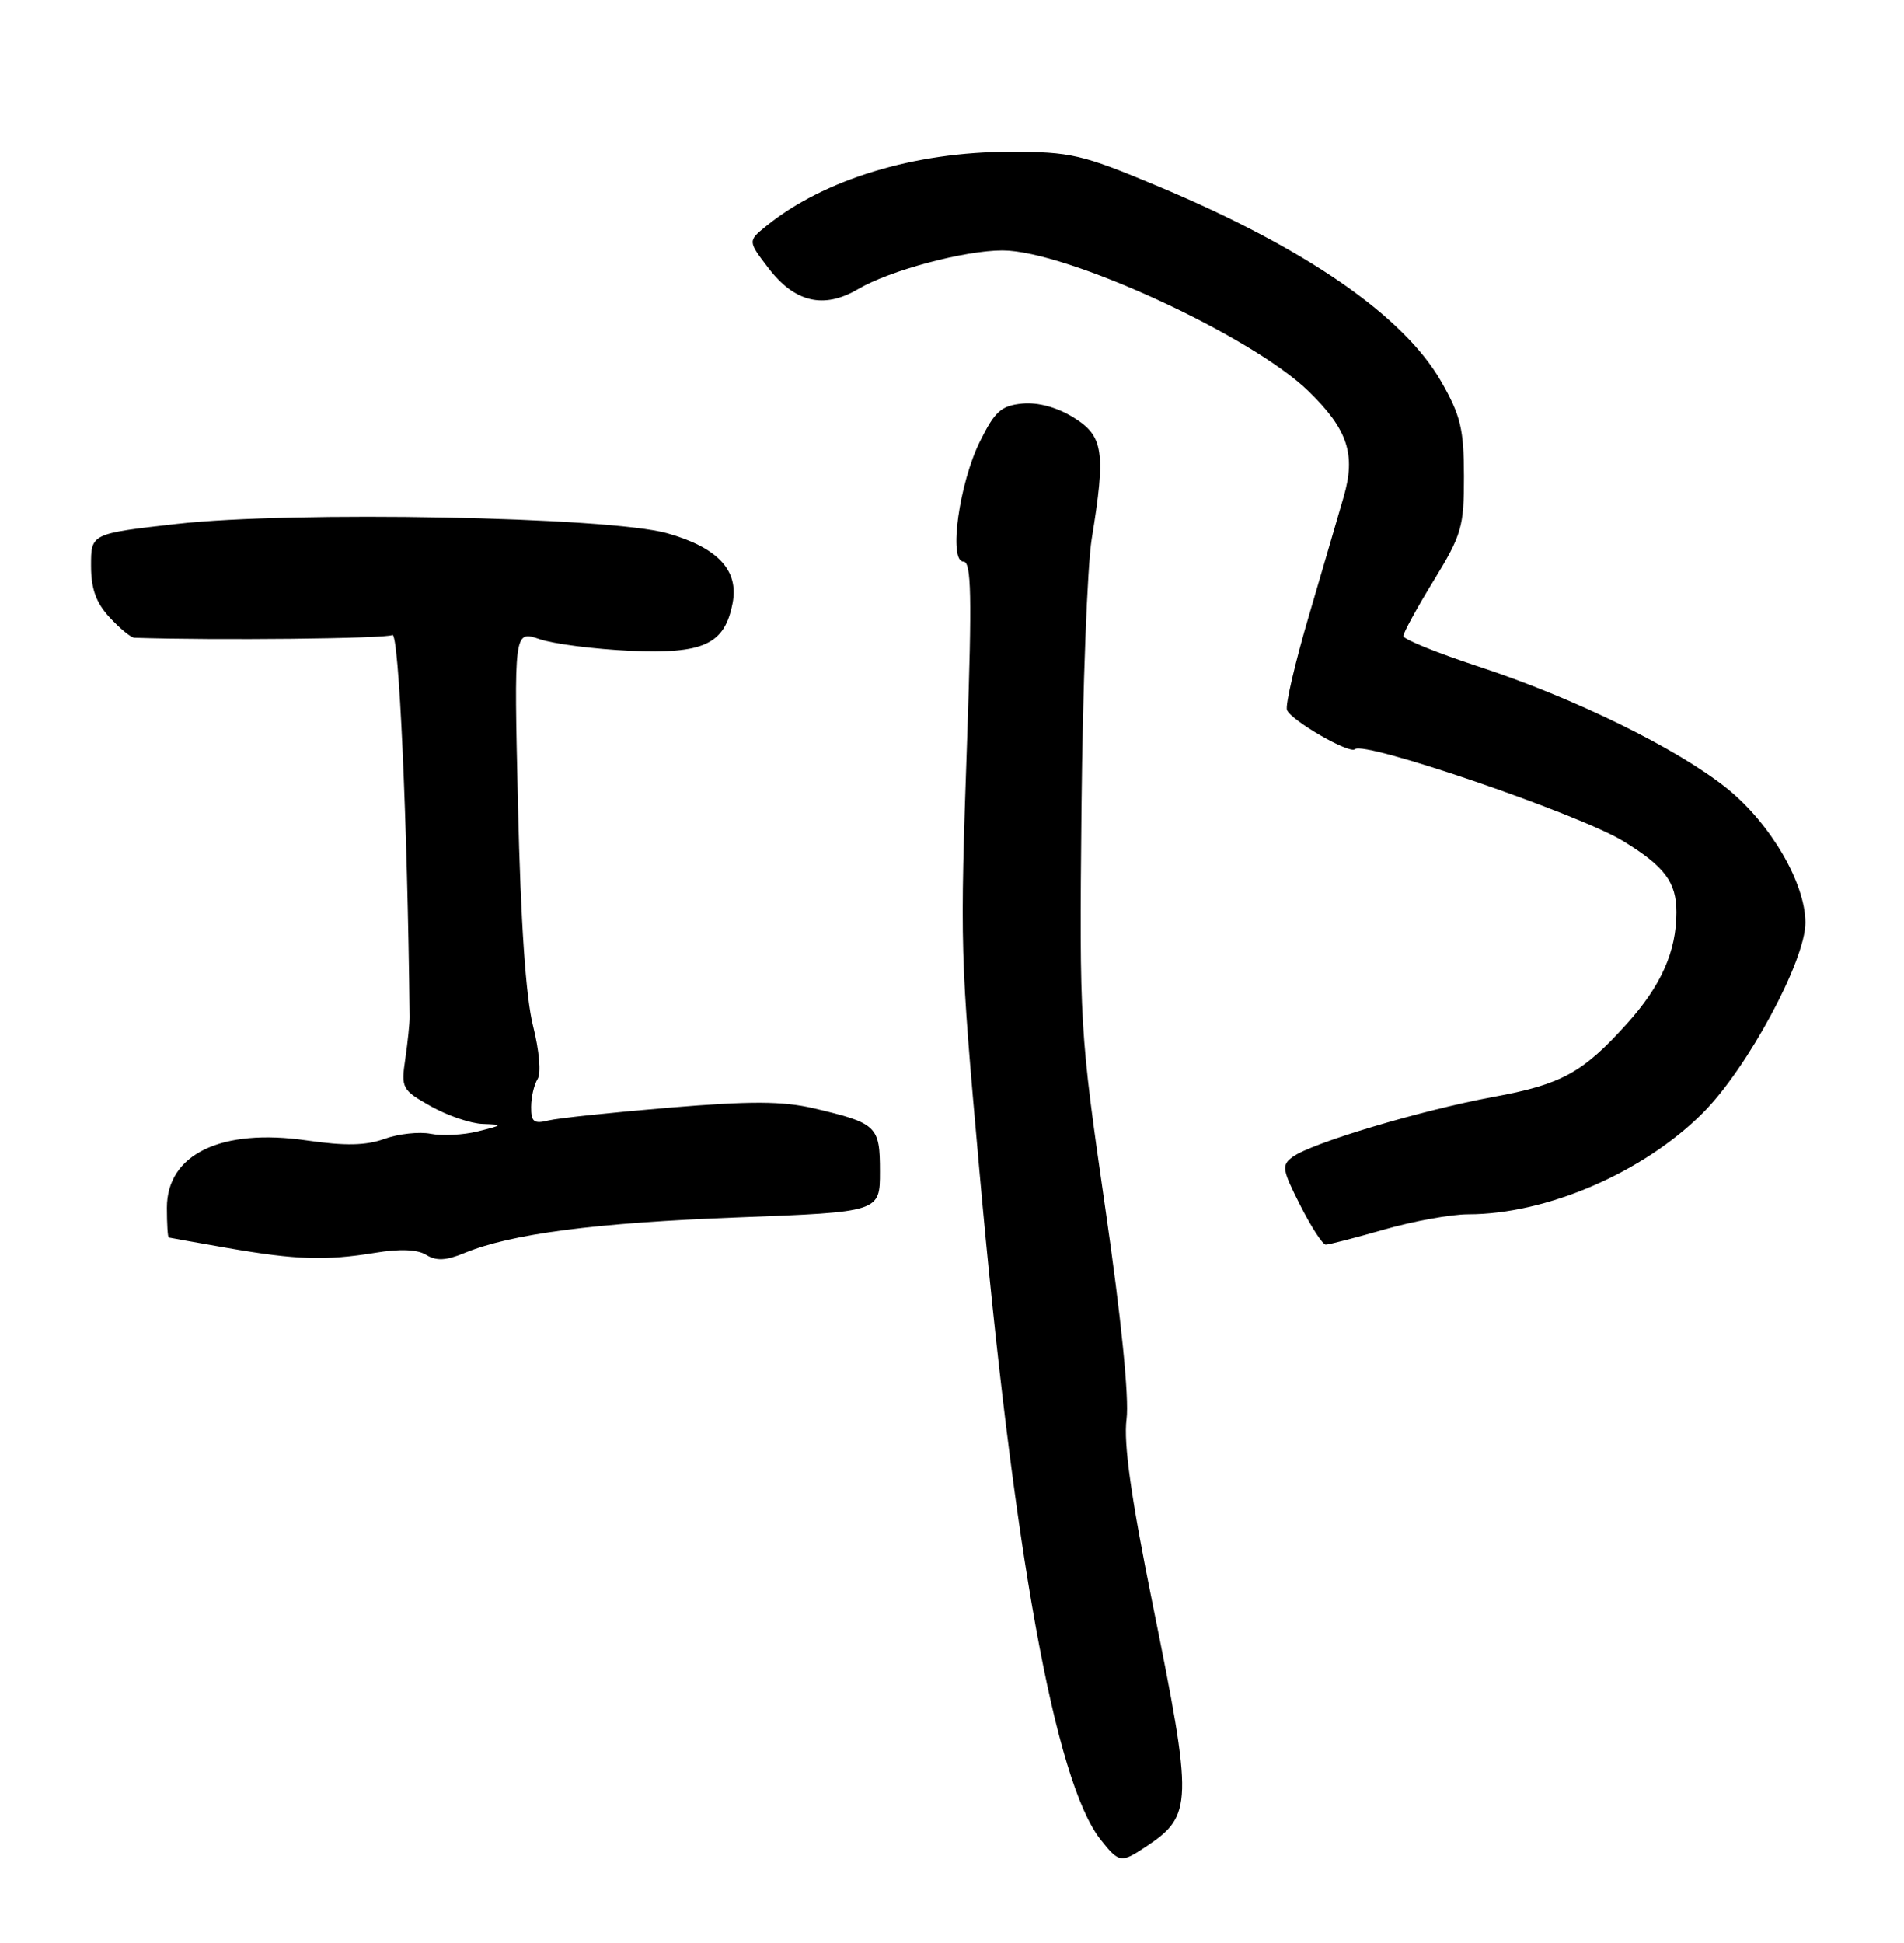<?xml version="1.0" encoding="UTF-8" standalone="no"?>
<!DOCTYPE svg PUBLIC "-//W3C//DTD SVG 1.1//EN" "http://www.w3.org/Graphics/SVG/1.1/DTD/svg11.dtd" >
<svg xmlns="http://www.w3.org/2000/svg" xmlns:xlink="http://www.w3.org/1999/xlink" version="1.1" viewBox="0 0 251 256">
 <g >
 <path fill="currentColor"
d=" M 151.03 243.35 C 157.26 239.21 157.30 237.77 151.96 211.43 C 149.10 197.31 148.10 190.19 148.51 187.00 C 148.87 184.19 147.81 173.67 145.68 159.00 C 142.34 135.92 142.29 134.98 142.57 106.50 C 142.73 90.55 143.34 74.58 143.92 71.00 C 145.79 59.54 145.48 57.46 141.53 55.02 C 139.34 53.66 136.84 52.99 134.78 53.18 C 131.99 53.45 131.15 54.20 129.19 58.16 C 126.43 63.71 125.02 74.00 127.01 74.00 C 128.05 74.00 128.14 78.53 127.50 97.25 C 126.54 125.12 126.55 125.54 129.09 154.00 C 133.59 204.45 139.07 234.73 145.07 242.37 C 147.51 245.46 147.79 245.51 151.03 243.35 Z  M 49.47 165.07 C 52.72 164.53 55.04 164.63 56.19 165.35 C 57.51 166.17 58.79 166.11 61.23 165.10 C 67.36 162.57 78.48 161.12 97.25 160.41 C 116.00 159.70 116.00 159.70 116.00 154.38 C 116.00 148.36 115.62 148.00 107.25 146.03 C 103.17 145.08 98.96 145.06 88.25 145.95 C 80.69 146.58 73.49 147.34 72.25 147.65 C 70.39 148.12 70.00 147.81 70.02 145.86 C 70.02 144.56 70.41 142.91 70.87 142.18 C 71.35 141.42 71.09 138.43 70.27 135.18 C 69.32 131.46 68.64 121.51 68.29 106.28 C 67.75 83.07 67.75 83.07 71.12 84.21 C 72.98 84.85 78.35 85.53 83.06 85.75 C 92.78 86.18 95.53 84.91 96.58 79.46 C 97.41 75.14 94.61 72.15 87.97 70.27 C 80.27 68.09 38.56 67.30 23.25 69.04 C 12.00 70.32 12.00 70.32 12.00 74.52 C 12.00 77.58 12.66 79.42 14.45 81.35 C 15.80 82.81 17.26 84.01 17.70 84.03 C 28.43 84.39 50.95 84.15 51.72 83.67 C 52.58 83.14 53.71 108.06 54.00 134.00 C 54.01 134.82 53.75 137.31 53.43 139.52 C 52.86 143.38 52.99 143.62 56.80 145.77 C 58.99 147.00 62.06 148.05 63.64 148.10 C 66.38 148.20 66.35 148.24 63.00 149.08 C 61.08 149.56 58.27 149.70 56.78 149.40 C 55.28 149.10 52.54 149.40 50.70 150.06 C 48.24 150.95 45.54 151.01 40.43 150.27 C 29.14 148.64 22.00 152.09 22.00 159.15 C 22.00 161.27 22.11 163.03 22.25 163.06 C 22.39 163.10 25.88 163.72 30.00 164.44 C 39.02 166.01 42.92 166.14 49.47 165.07 Z  M 182.50 162.00 C 186.35 160.90 191.31 160.00 193.54 160.00 C 203.89 160.00 216.63 154.50 224.48 146.65 C 230.35 140.78 238.00 126.59 238.00 121.58 C 238.00 116.37 233.39 108.49 227.67 103.89 C 221.09 98.61 207.52 91.96 194.87 87.81 C 189.44 86.03 185.00 84.23 185.00 83.80 C 185.00 83.38 186.80 80.09 189.00 76.50 C 192.70 70.46 193.00 69.42 192.99 62.73 C 192.98 56.53 192.55 54.75 189.98 50.26 C 185.00 41.58 172.05 32.66 152.66 24.54 C 142.61 20.33 141.18 20.00 133.12 20.00 C 120.55 20.00 108.61 23.64 101.03 29.77 C 98.58 31.76 98.58 31.76 101.28 35.30 C 104.75 39.85 108.59 40.76 113.11 38.10 C 117.28 35.64 127.14 33.00 132.15 33.00 C 140.56 33.00 164.94 44.21 172.49 51.54 C 177.66 56.57 178.76 59.84 177.14 65.44 C 176.50 67.67 174.45 74.66 172.60 80.96 C 170.74 87.26 169.42 92.93 169.66 93.55 C 170.19 94.93 177.94 99.40 178.62 98.72 C 179.79 97.55 208.17 107.27 214.00 110.84 C 219.46 114.18 221.00 116.24 221.00 120.21 C 221.00 125.37 218.97 129.92 214.44 134.93 C 208.64 141.36 205.84 142.89 196.84 144.54 C 187.39 146.28 172.94 150.60 170.44 152.42 C 168.92 153.53 169.00 154.06 171.41 158.82 C 172.85 161.67 174.37 164.00 174.77 164.00 C 175.18 164.00 178.65 163.10 182.50 162.00 Z "/>
</g>
</svg>